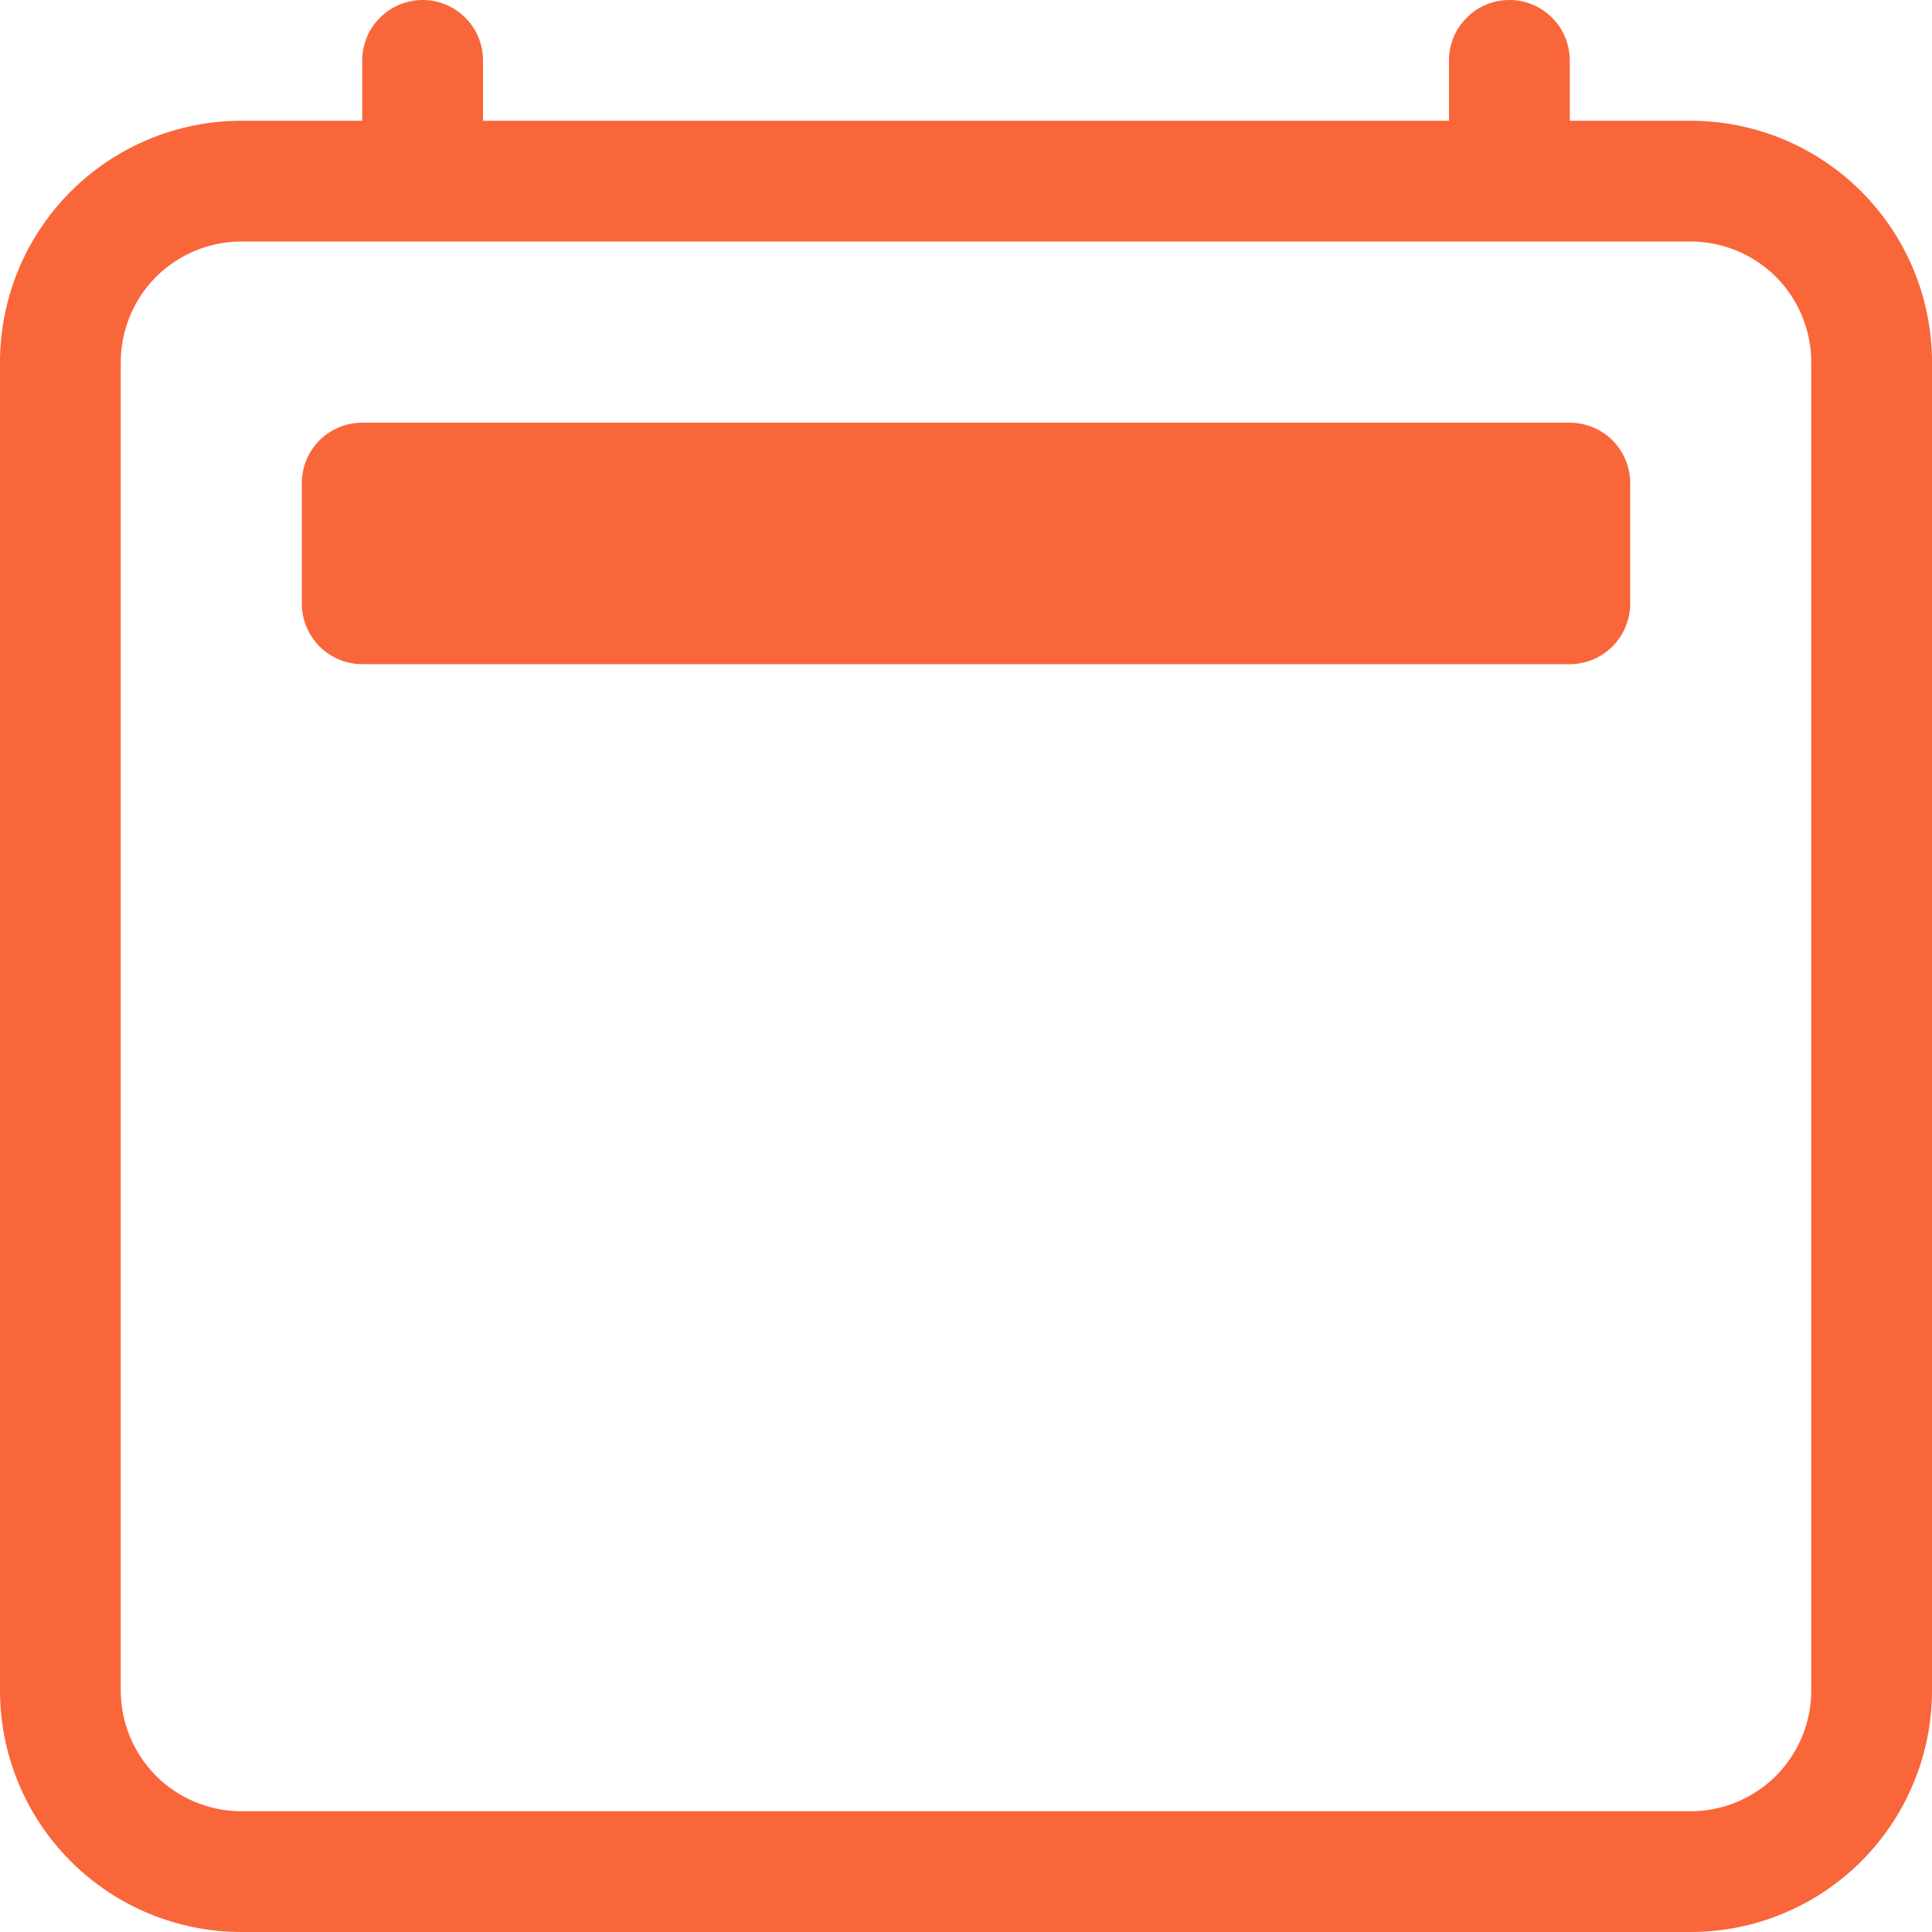 <svg width="18" height="18" viewBox="0 0 18 18" fill="none" xmlns="http://www.w3.org/2000/svg">
<path d="M3.938 0C4.087 0 4.23 0.059 4.335 0.165C4.441 0.27 4.5 0.413 4.5 0.562V1.125H13.5V0.562C13.5 0.413 13.559 0.27 13.665 0.165C13.77 0.059 13.913 0 14.062 0C14.212 0 14.355 0.059 14.46 0.165C14.566 0.27 14.625 0.413 14.625 0.562V1.125H15.75C16.347 1.125 16.919 1.362 17.341 1.784C17.763 2.206 18 2.778 18 3.375V15.75C18 16.347 17.763 16.919 17.341 17.341C16.919 17.763 16.347 18 15.75 18H2.25C1.653 18 1.081 17.763 0.659 17.341C0.237 16.919 0 16.347 0 15.75V3.375C0 2.778 0.237 2.206 0.659 1.784C1.081 1.362 1.653 1.125 2.25 1.125H3.375V0.562C3.375 0.413 3.434 0.27 3.54 0.165C3.645 0.059 3.788 0 3.938 0V0ZM2.25 2.25C1.952 2.25 1.665 2.369 1.454 2.579C1.244 2.79 1.125 3.077 1.125 3.375V15.75C1.125 16.048 1.244 16.334 1.454 16.546C1.665 16.756 1.952 16.875 2.25 16.875H15.75C16.048 16.875 16.334 16.756 16.546 16.546C16.756 16.334 16.875 16.048 16.875 15.75V3.375C16.875 3.077 16.756 2.79 16.546 2.579C16.334 2.369 16.048 2.25 15.75 2.25H2.25Z" fill="#F9663A"/>
<path d="M2.812 4.5C2.812 4.351 2.872 4.208 2.977 4.102C3.083 3.997 3.226 3.938 3.375 3.938H14.625C14.774 3.938 14.917 3.997 15.023 4.102C15.128 4.208 15.188 4.351 15.188 4.5V5.625C15.188 5.774 15.128 5.917 15.023 6.023C14.917 6.128 14.774 6.188 14.625 6.188H3.375C3.226 6.188 3.083 6.128 2.977 6.023C2.872 5.917 2.812 5.774 2.812 5.625V4.5Z" fill="#F9663A"/>
</svg>
